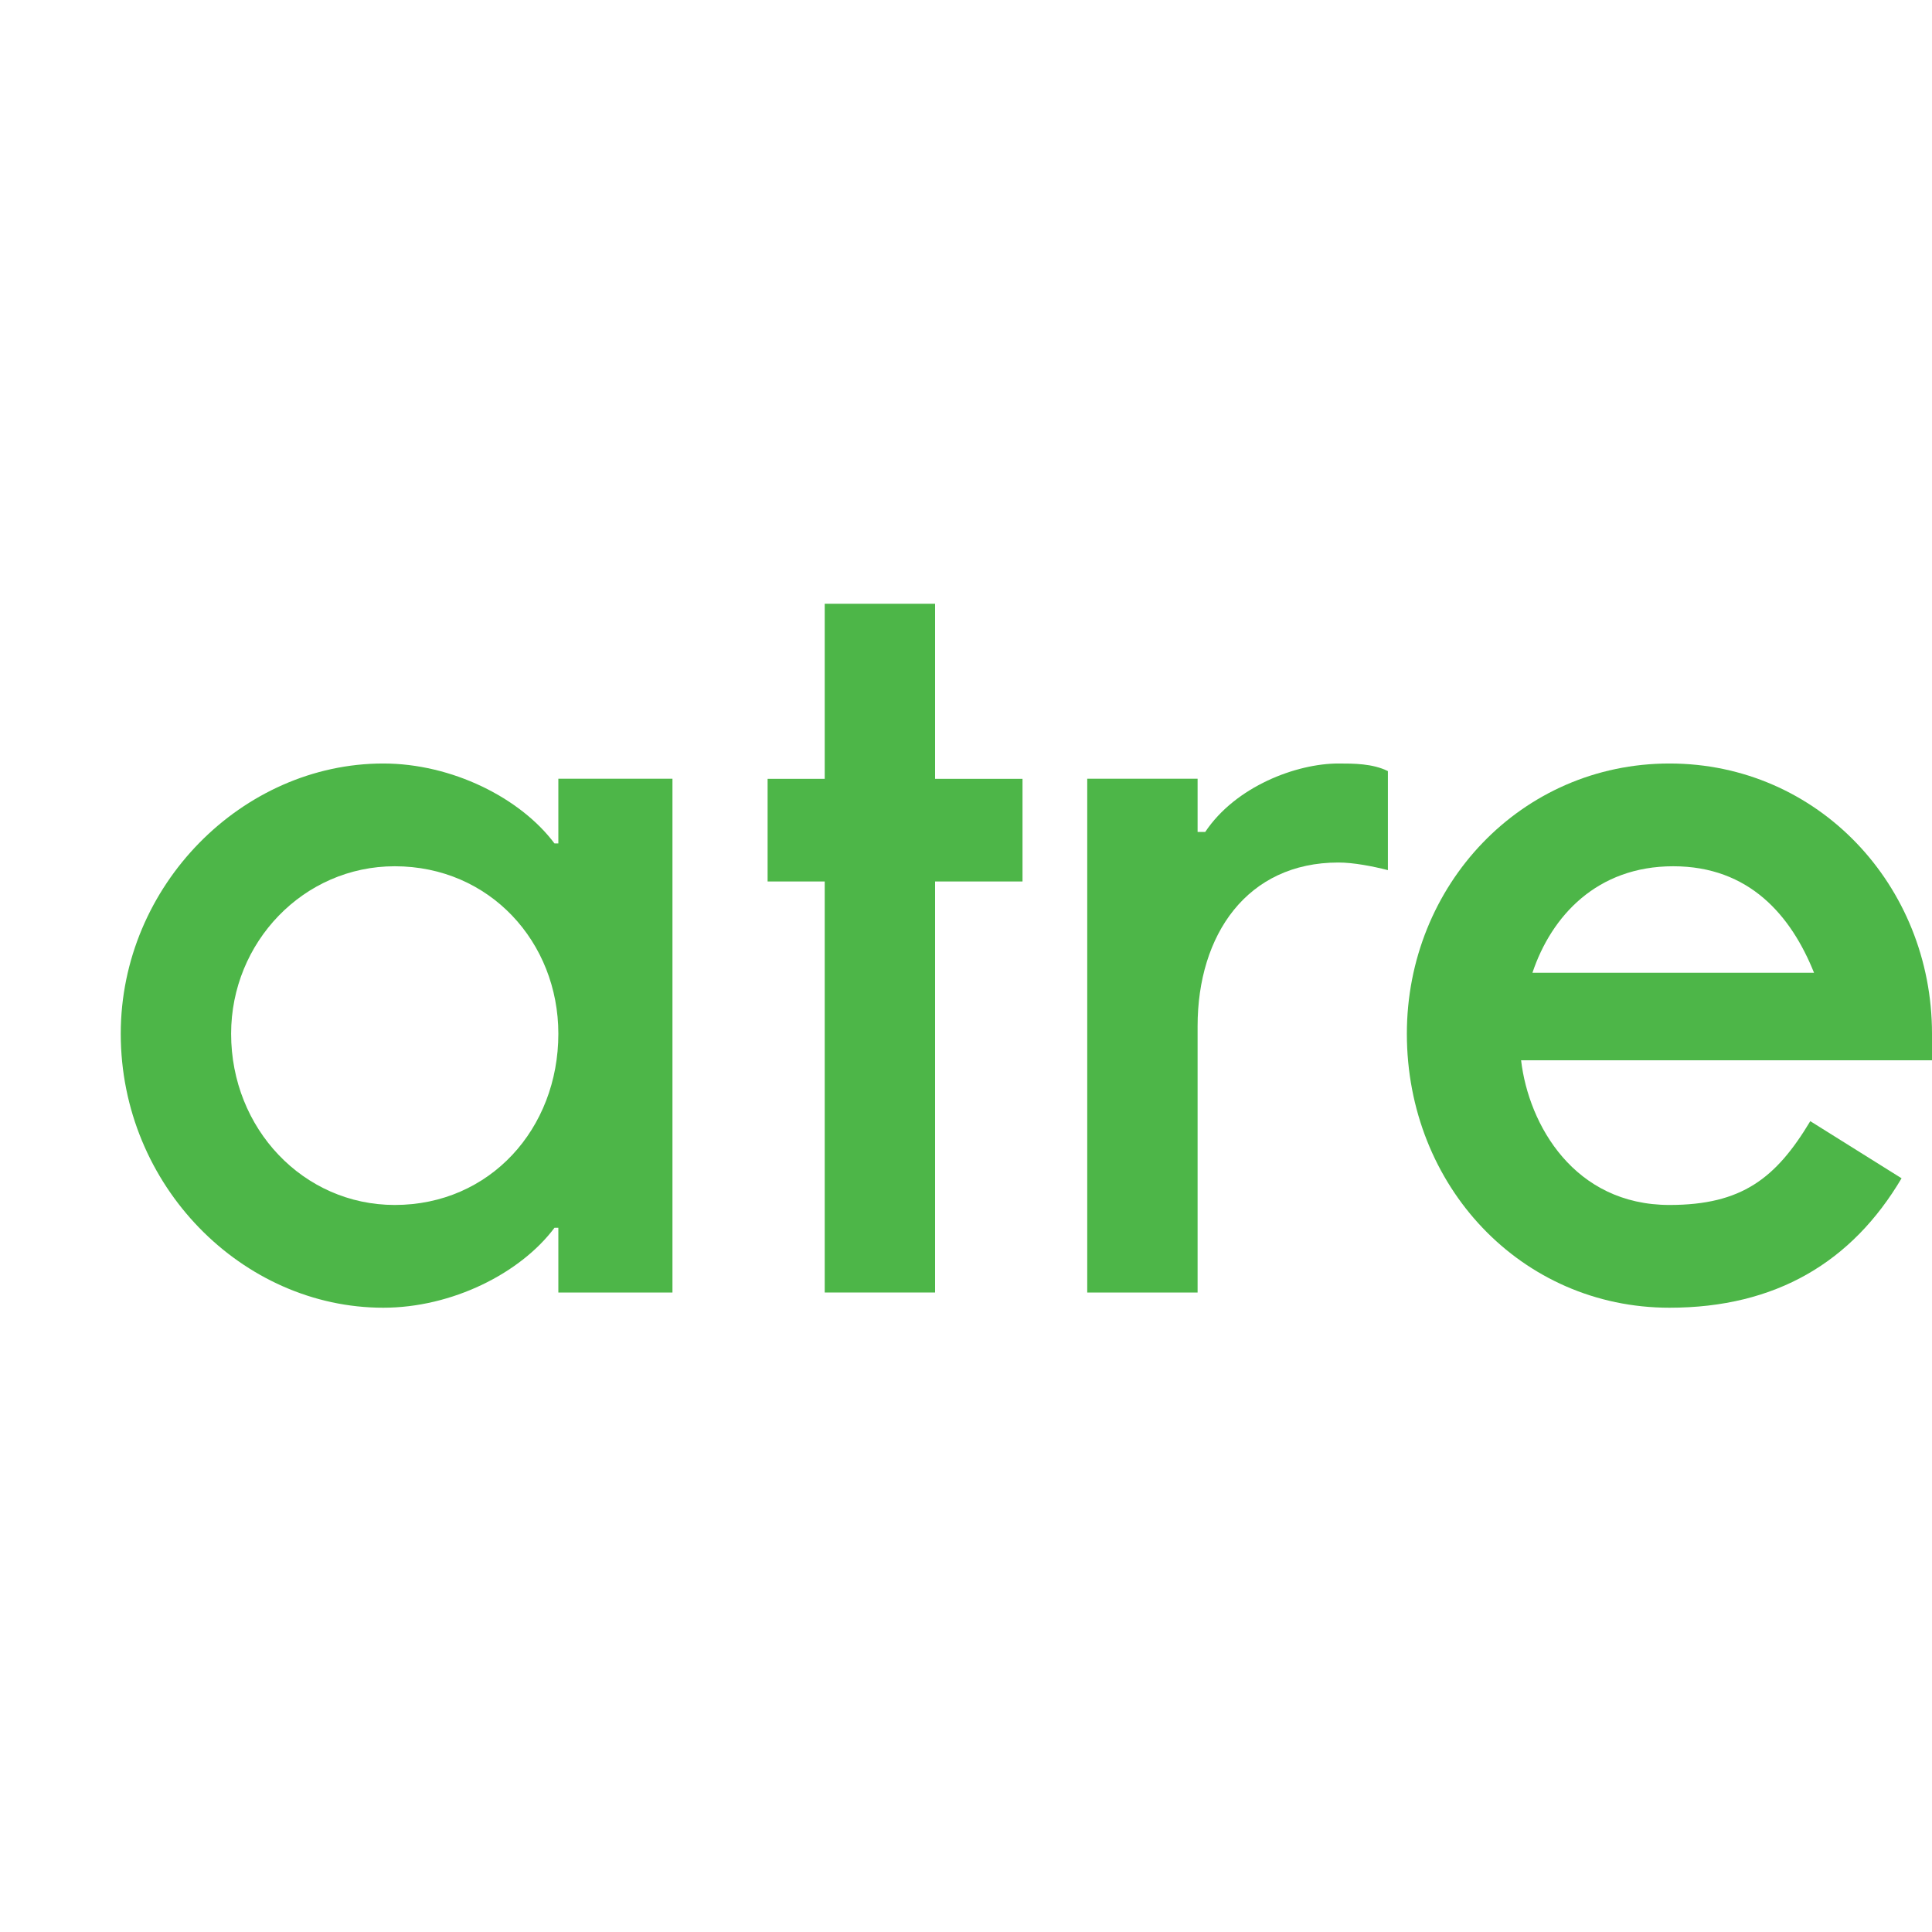 <svg width="16" height="16" viewBox="0 0 16 16" fill="none" xmlns="http://www.w3.org/2000/svg">
<path fill-rule="evenodd" clip-rule="evenodd" d="M4.592 10.168C4.309 10.546 3.742 10.83 3.174 10.83C2.008 10.83 1 9.821 1 8.561C1 7.332 2.008 6.323 3.174 6.323C3.742 6.323 4.309 6.607 4.592 6.985H4.624V6.449H5.569V10.704H4.624V10.168H4.592ZM3.269 9.979C4.057 9.979 4.624 9.348 4.624 8.561C4.624 7.804 4.057 7.174 3.269 7.174C2.513 7.174 1.914 7.804 1.914 8.561C1.914 9.348 2.513 9.979 3.269 9.979Z" fill="#4DB648"/>
<path d="M7.744 10.704H6.83V7.3H6.357V6.45H6.83V5H7.744V6.45H8.468V7.3H7.744V10.704Z" fill="#4DB648"/>
<path d="M11.494 7.206C11.368 7.174 11.21 7.143 11.084 7.143C10.328 7.143 9.918 7.741 9.918 8.498V10.704H9.004V6.449H9.918V6.89H9.981C10.233 6.512 10.737 6.323 11.084 6.323C11.21 6.323 11.368 6.323 11.494 6.386V7.206Z" fill="#4DB648"/>
<path fill-rule="evenodd" clip-rule="evenodd" d="M12.597 8.781C12.66 9.317 13.038 9.979 13.826 9.979C14.425 9.979 14.708 9.758 14.992 9.285L15.748 9.758C15.338 10.451 14.708 10.83 13.826 10.83C12.597 10.83 11.651 9.821 11.651 8.561C11.651 7.332 12.597 6.323 13.826 6.323C15.055 6.323 16 7.332 16 8.561V8.781H12.597ZM15.023 8.056C14.834 7.584 14.488 7.174 13.857 7.174C13.227 7.174 12.849 7.584 12.691 8.056H15.023Z" fill="#4DB648"/>
</svg>
